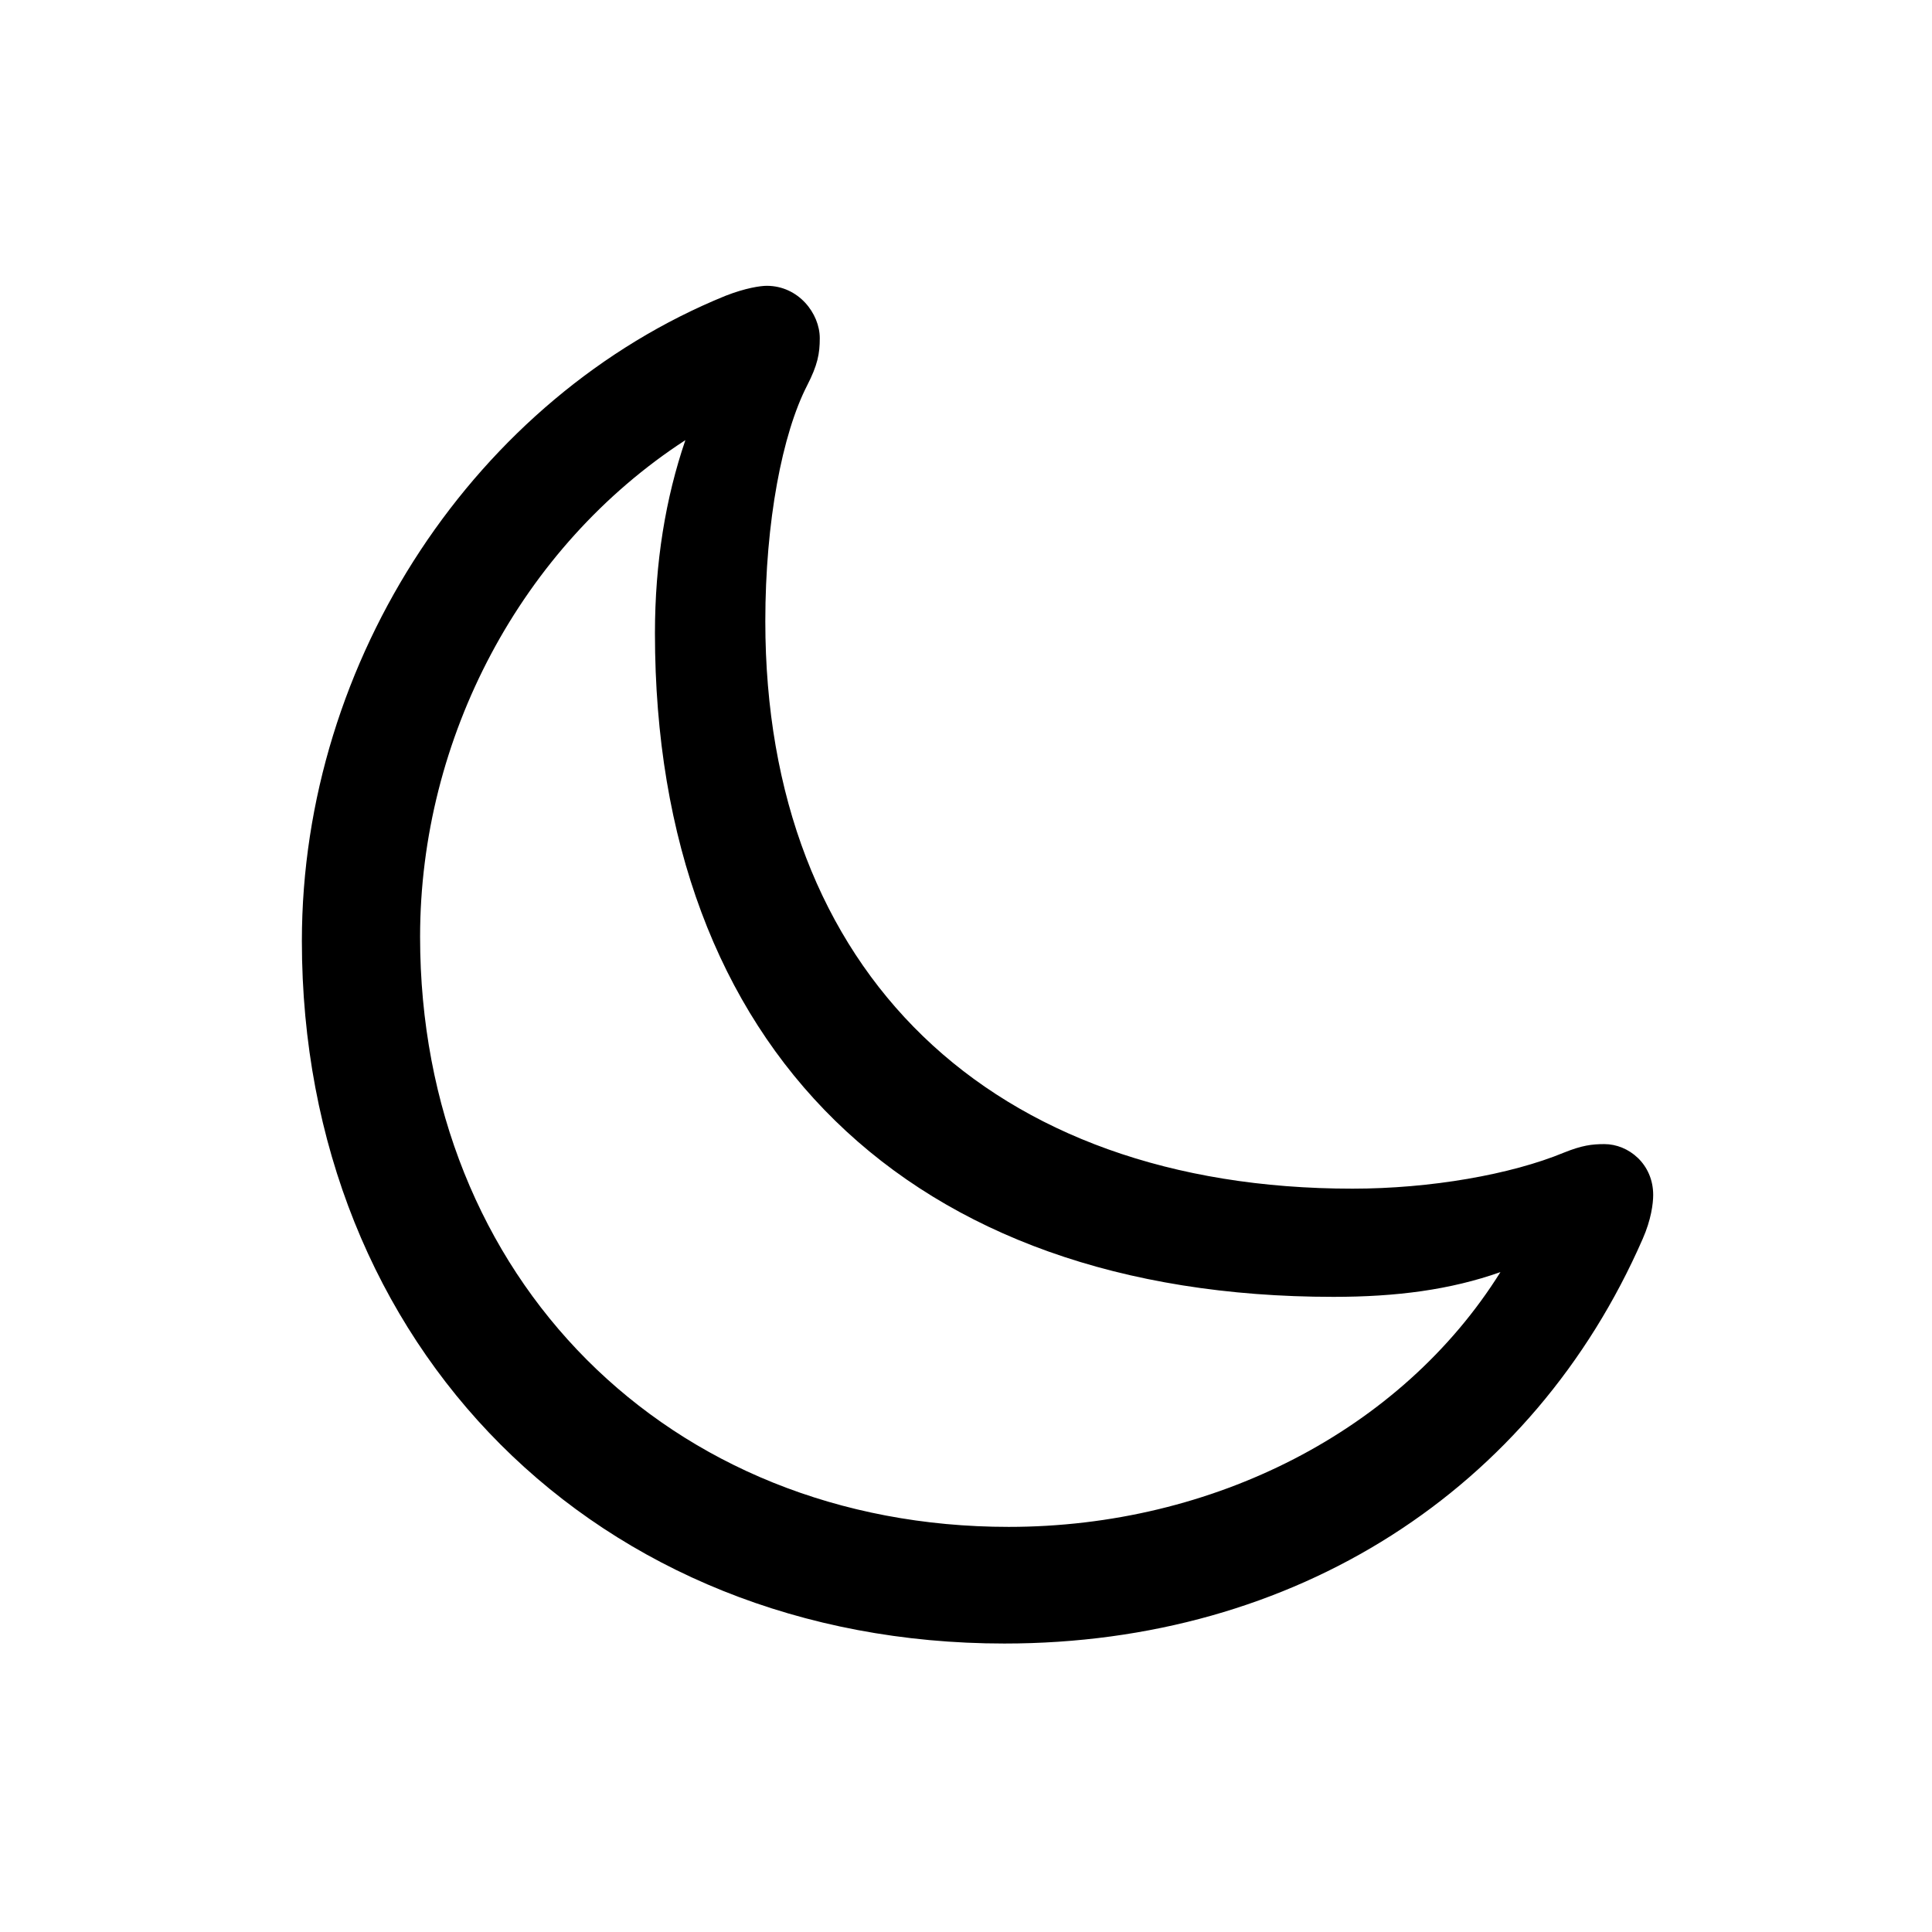 <?xml version="1.0" encoding="UTF-8"?>
<svg width="16px" height="16px" viewBox="0 0 16 16" version="1.1" xmlns="http://www.w3.org/2000/svg"
  xmlns:xlink="http://www.w3.org/1999/xlink">
  <title>suspend</title>
  <g id="suspend" stroke="none" stroke-width="1" fill="none" fill-rule="evenodd">
    <path
      d="M11.201,9.844 C8.201,9.844 6.338,8.045 6.338,5.145 C6.338,4.318 6.479,3.592 6.684,3.193 C6.771,3.023 6.789,2.93 6.789,2.801 C6.789,2.596 6.613,2.367 6.35,2.367 C6.297,2.367 6.174,2.385 6.01,2.449 C3.947,3.287 2.5,5.455 2.5,7.793 C2.5,11.156 4.949,13.611 8.318,13.611 C10.727,13.611 12.695,12.34 13.604,10.26 C13.674,10.102 13.691,9.967 13.691,9.896 C13.691,9.639 13.486,9.475 13.287,9.475 C13.182,9.475 13.1,9.486 12.953,9.545 C12.514,9.727 11.846,9.844 11.201,9.844 Z M3.479,7.758 C3.479,6.111 4.316,4.529 5.676,3.645 C5.512,4.125 5.424,4.658 5.424,5.244 C5.424,8.684 7.533,10.74 11.043,10.74 C11.564,10.74 12.01,10.682 12.426,10.535 C11.605,11.848 10.047,12.645 8.354,12.645 C5.535,12.645 3.479,10.582 3.479,7.758 Z"
      id="Shape" fill="#000000" fill-rule="nonzero"></path>
  </g>
</svg>